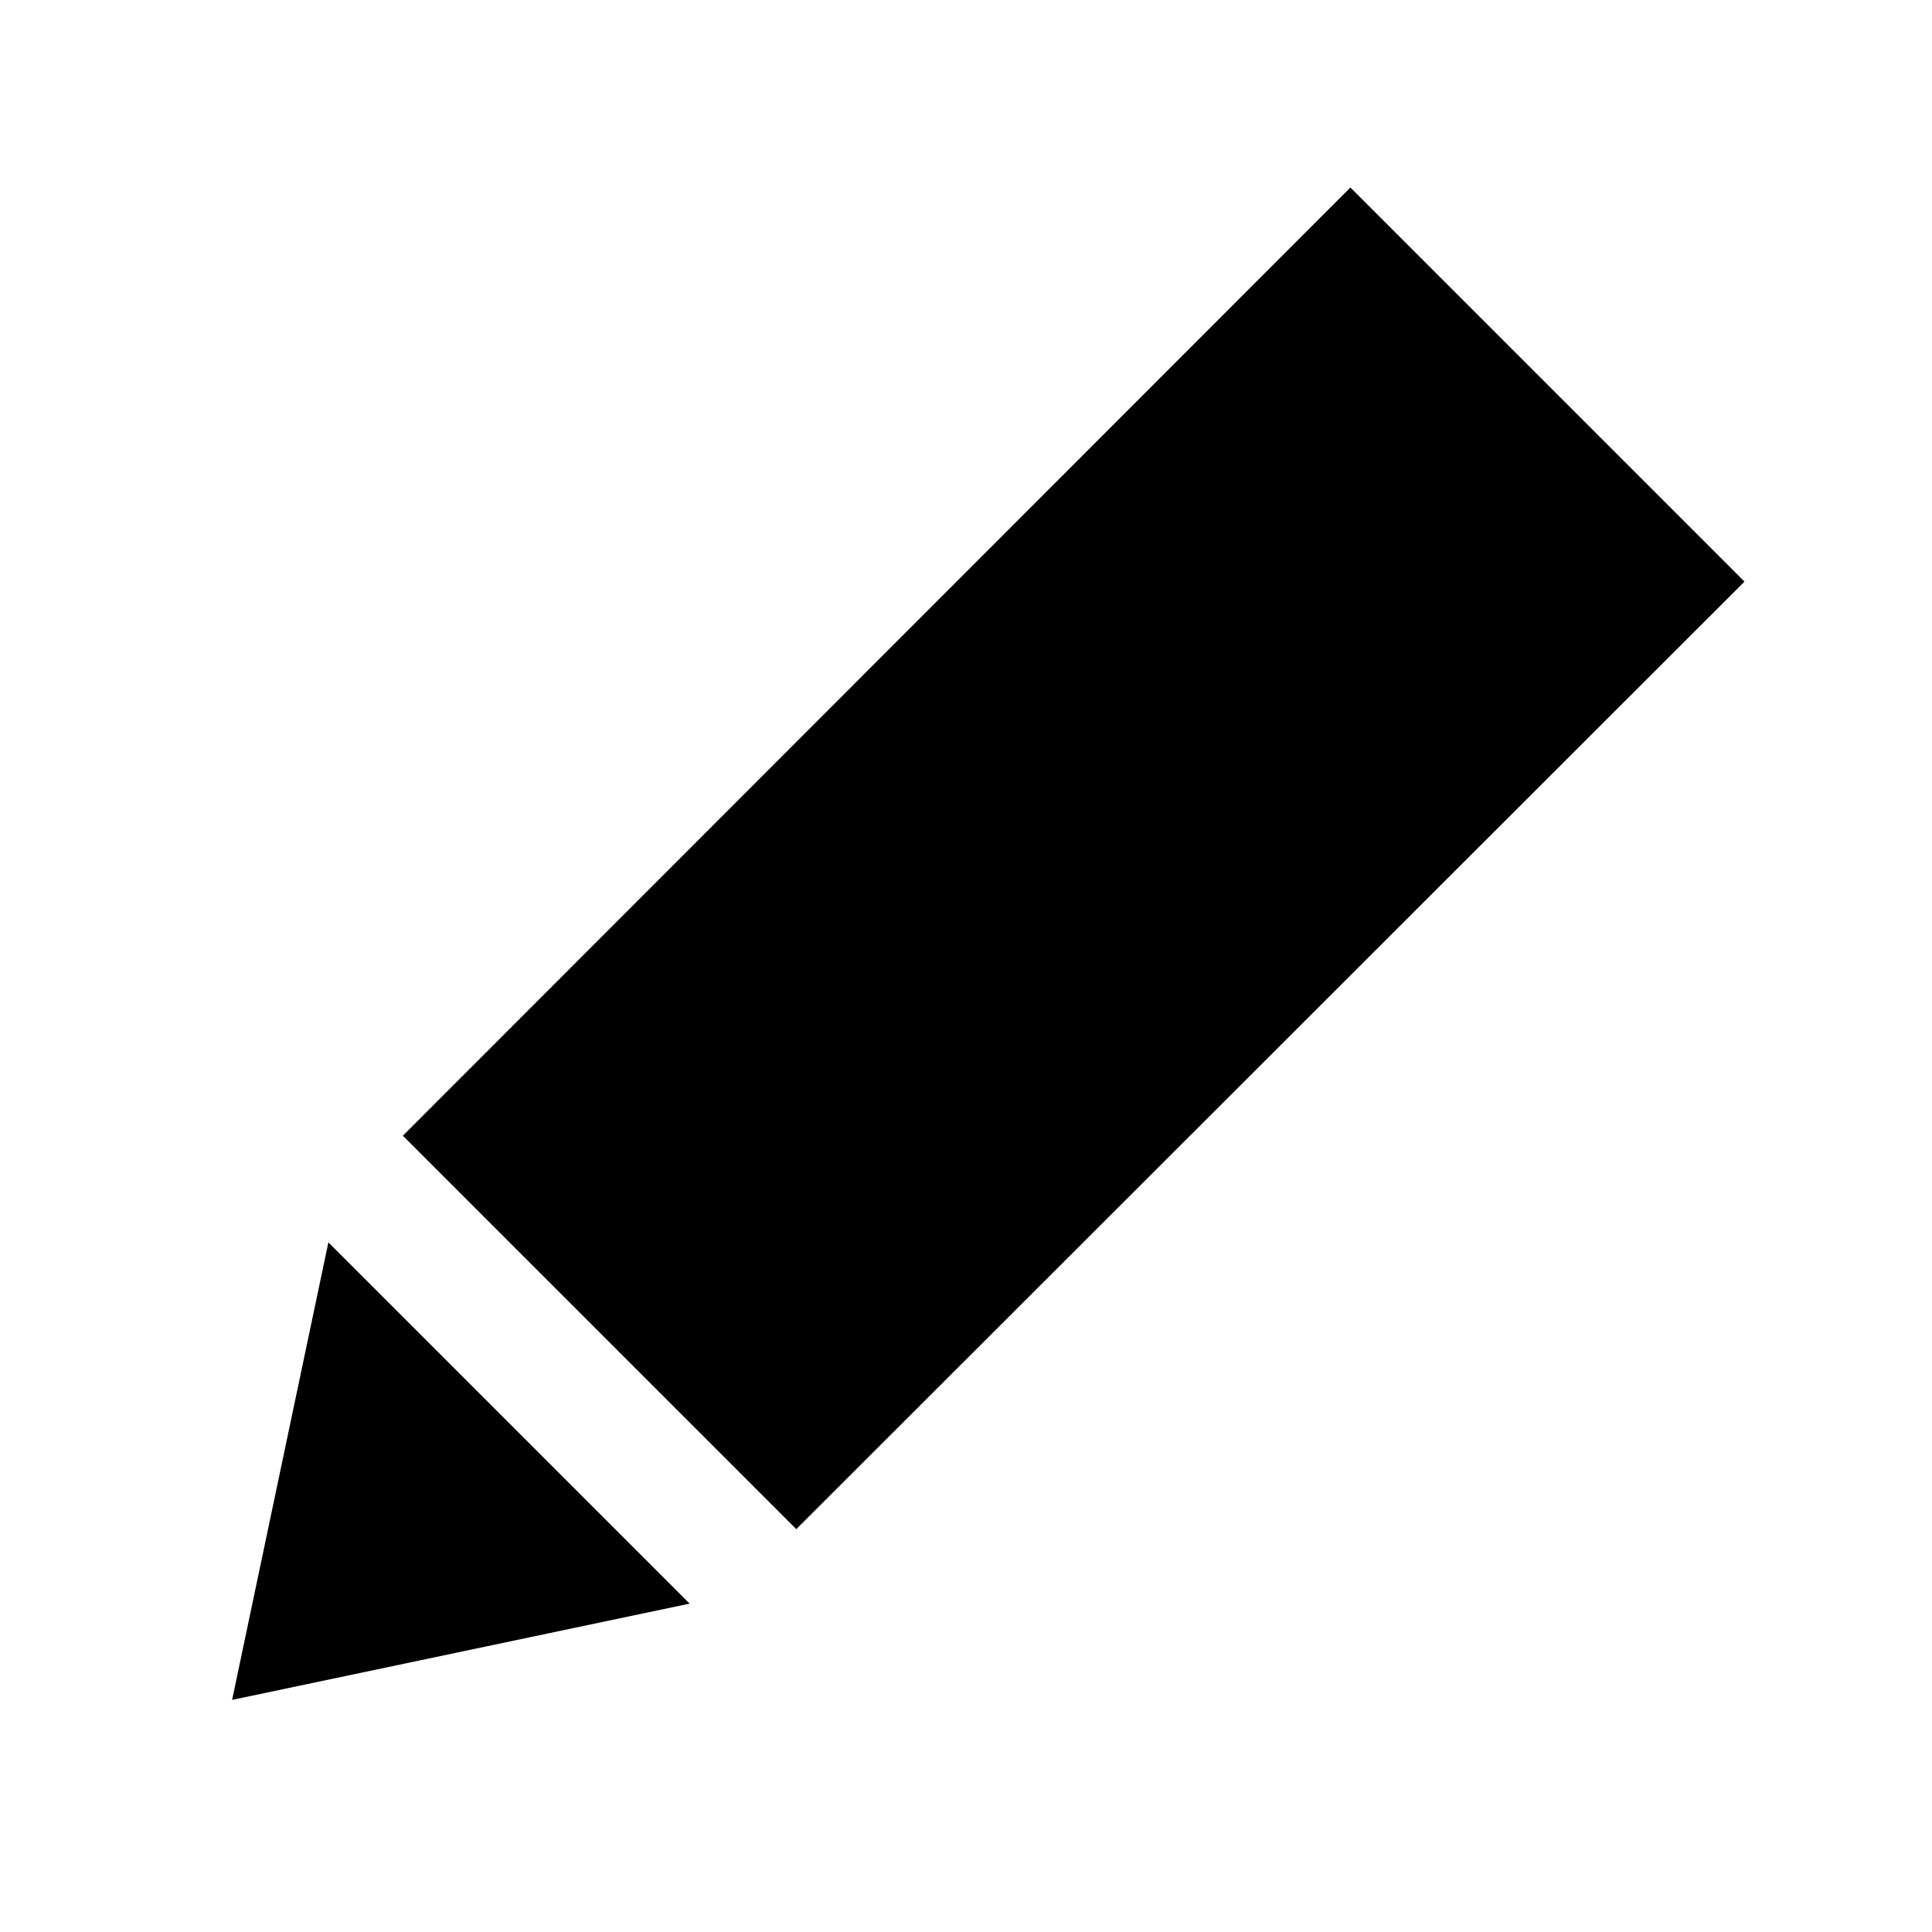 <svg xmlns="http://www.w3.org/2000/svg" height="40" viewBox="0 -960 960 960" width="40"><path d="m342.67-163.17-227.34 47.84 47.84-227.34 179.5 179.5Zm53-37-195.5-195.5L671-866.83 866.83-671 395.67-200.17Z"/></svg>